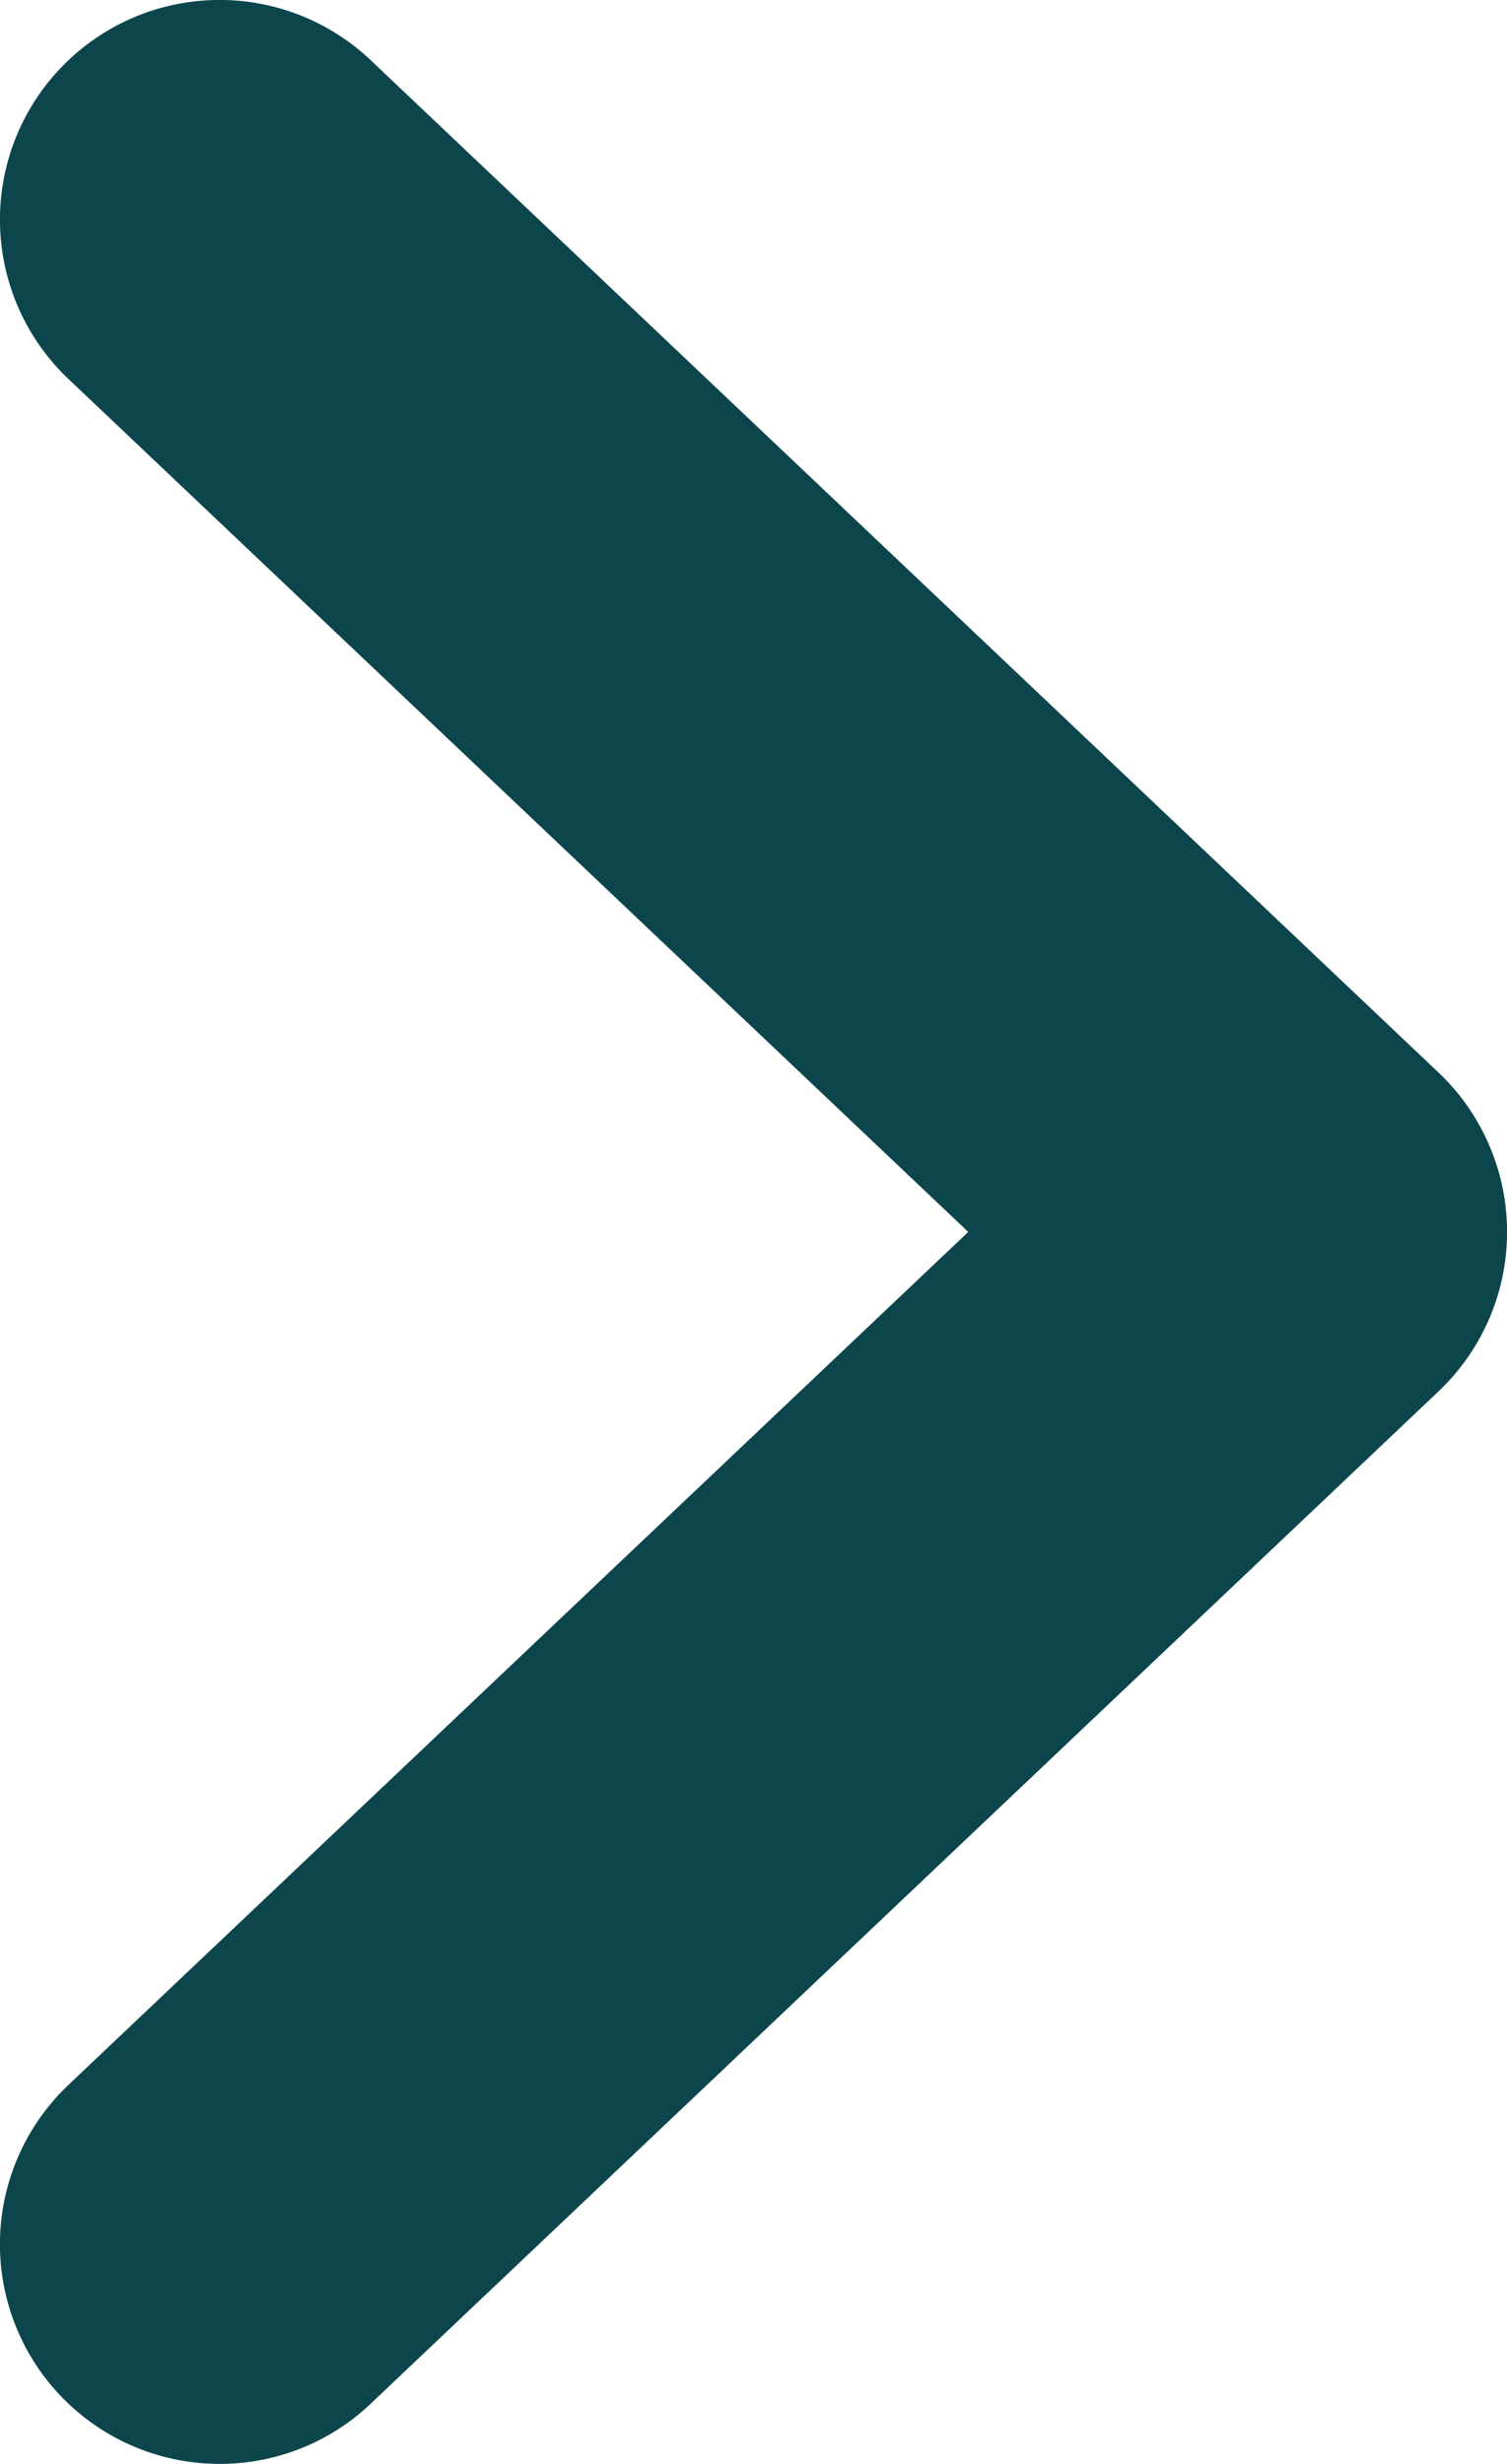 <svg xmlns="http://www.w3.org/2000/svg" viewBox="0 0 102.94 168.28"><defs><style>.cls-1{fill:#0c464c;}</style></defs><title>Asset 2</title><g id="Layer_2" data-name="Layer 2"><g id="Layer_1-2" data-name="Layer 1"><path class="cls-1" d="M15,168.28A15,15,0,0,1,4.68,142.39L66.14,84.14,4.68,25.89A15,15,0,1,1,25.32,4.11L98.26,73.25a15,15,0,0,1,0,21.78L25.32,164.17A14.94,14.94,0,0,1,15,168.28Z"/></g></g></svg>
